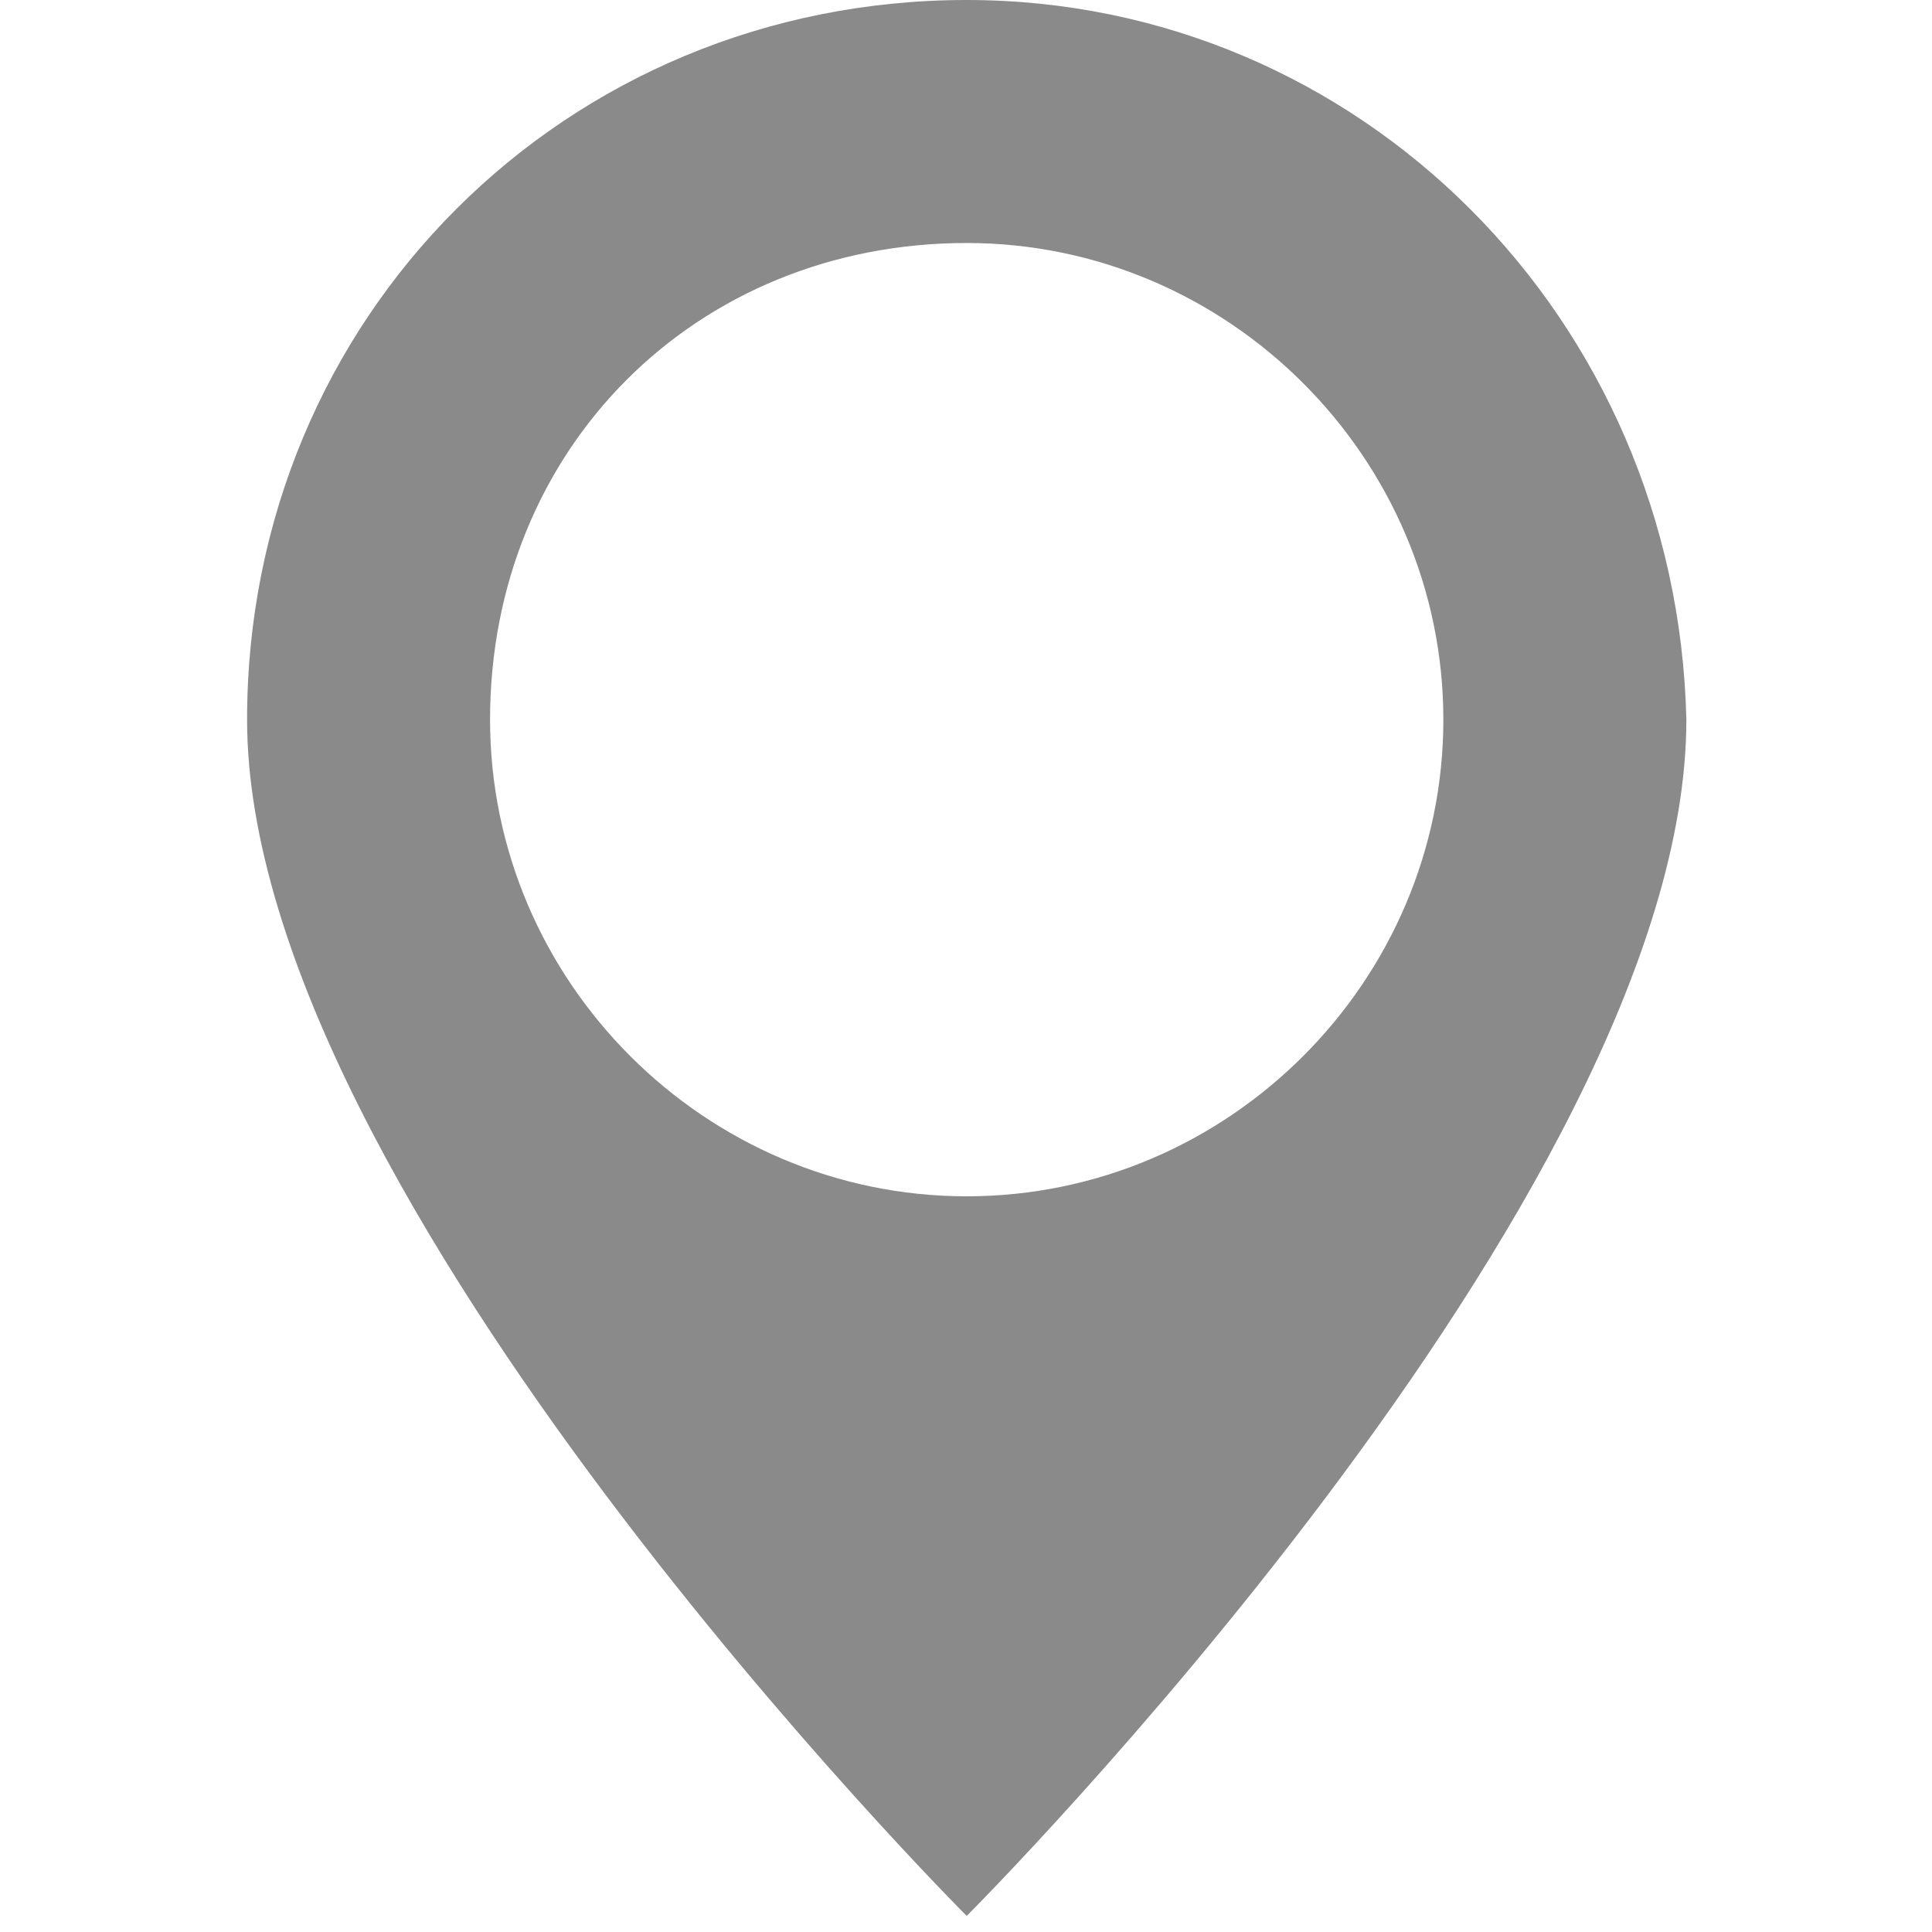 <svg xmlns="http://www.w3.org/2000/svg" xmlns:xlink="http://www.w3.org/1999/xlink" width="63" height="63" version="1.1" viewBox="0 0 63 63"><title>Slice</title><desc>Created with Sketch.</desc><g id="Page-1" fill="none" fill-rule="evenodd" stroke="none" stroke-width="1"><g id="address" fill="#8A8A8A" fill-rule="nonzero" transform="translate(8, 0)"><path id="Shape" d="M23.523,0 C10.418,0 0.057,10.362 0.057,23.467 C0.057,39.01 23.523,62.476 23.523,62.476 C23.523,62.476 46.99,39.01 46.99,23.467 C46.685,10.362 36.323,0 23.523,0 Z M23.523,7.924 C32.057,7.924 39.066,14.933 39.066,23.467 C39.066,32 32.057,39.01 23.523,39.01 C14.99,39.01 7.98,32 7.98,23.467 C7.98,14.629 14.685,7.924 23.523,7.924 Z"/></g></g></svg>